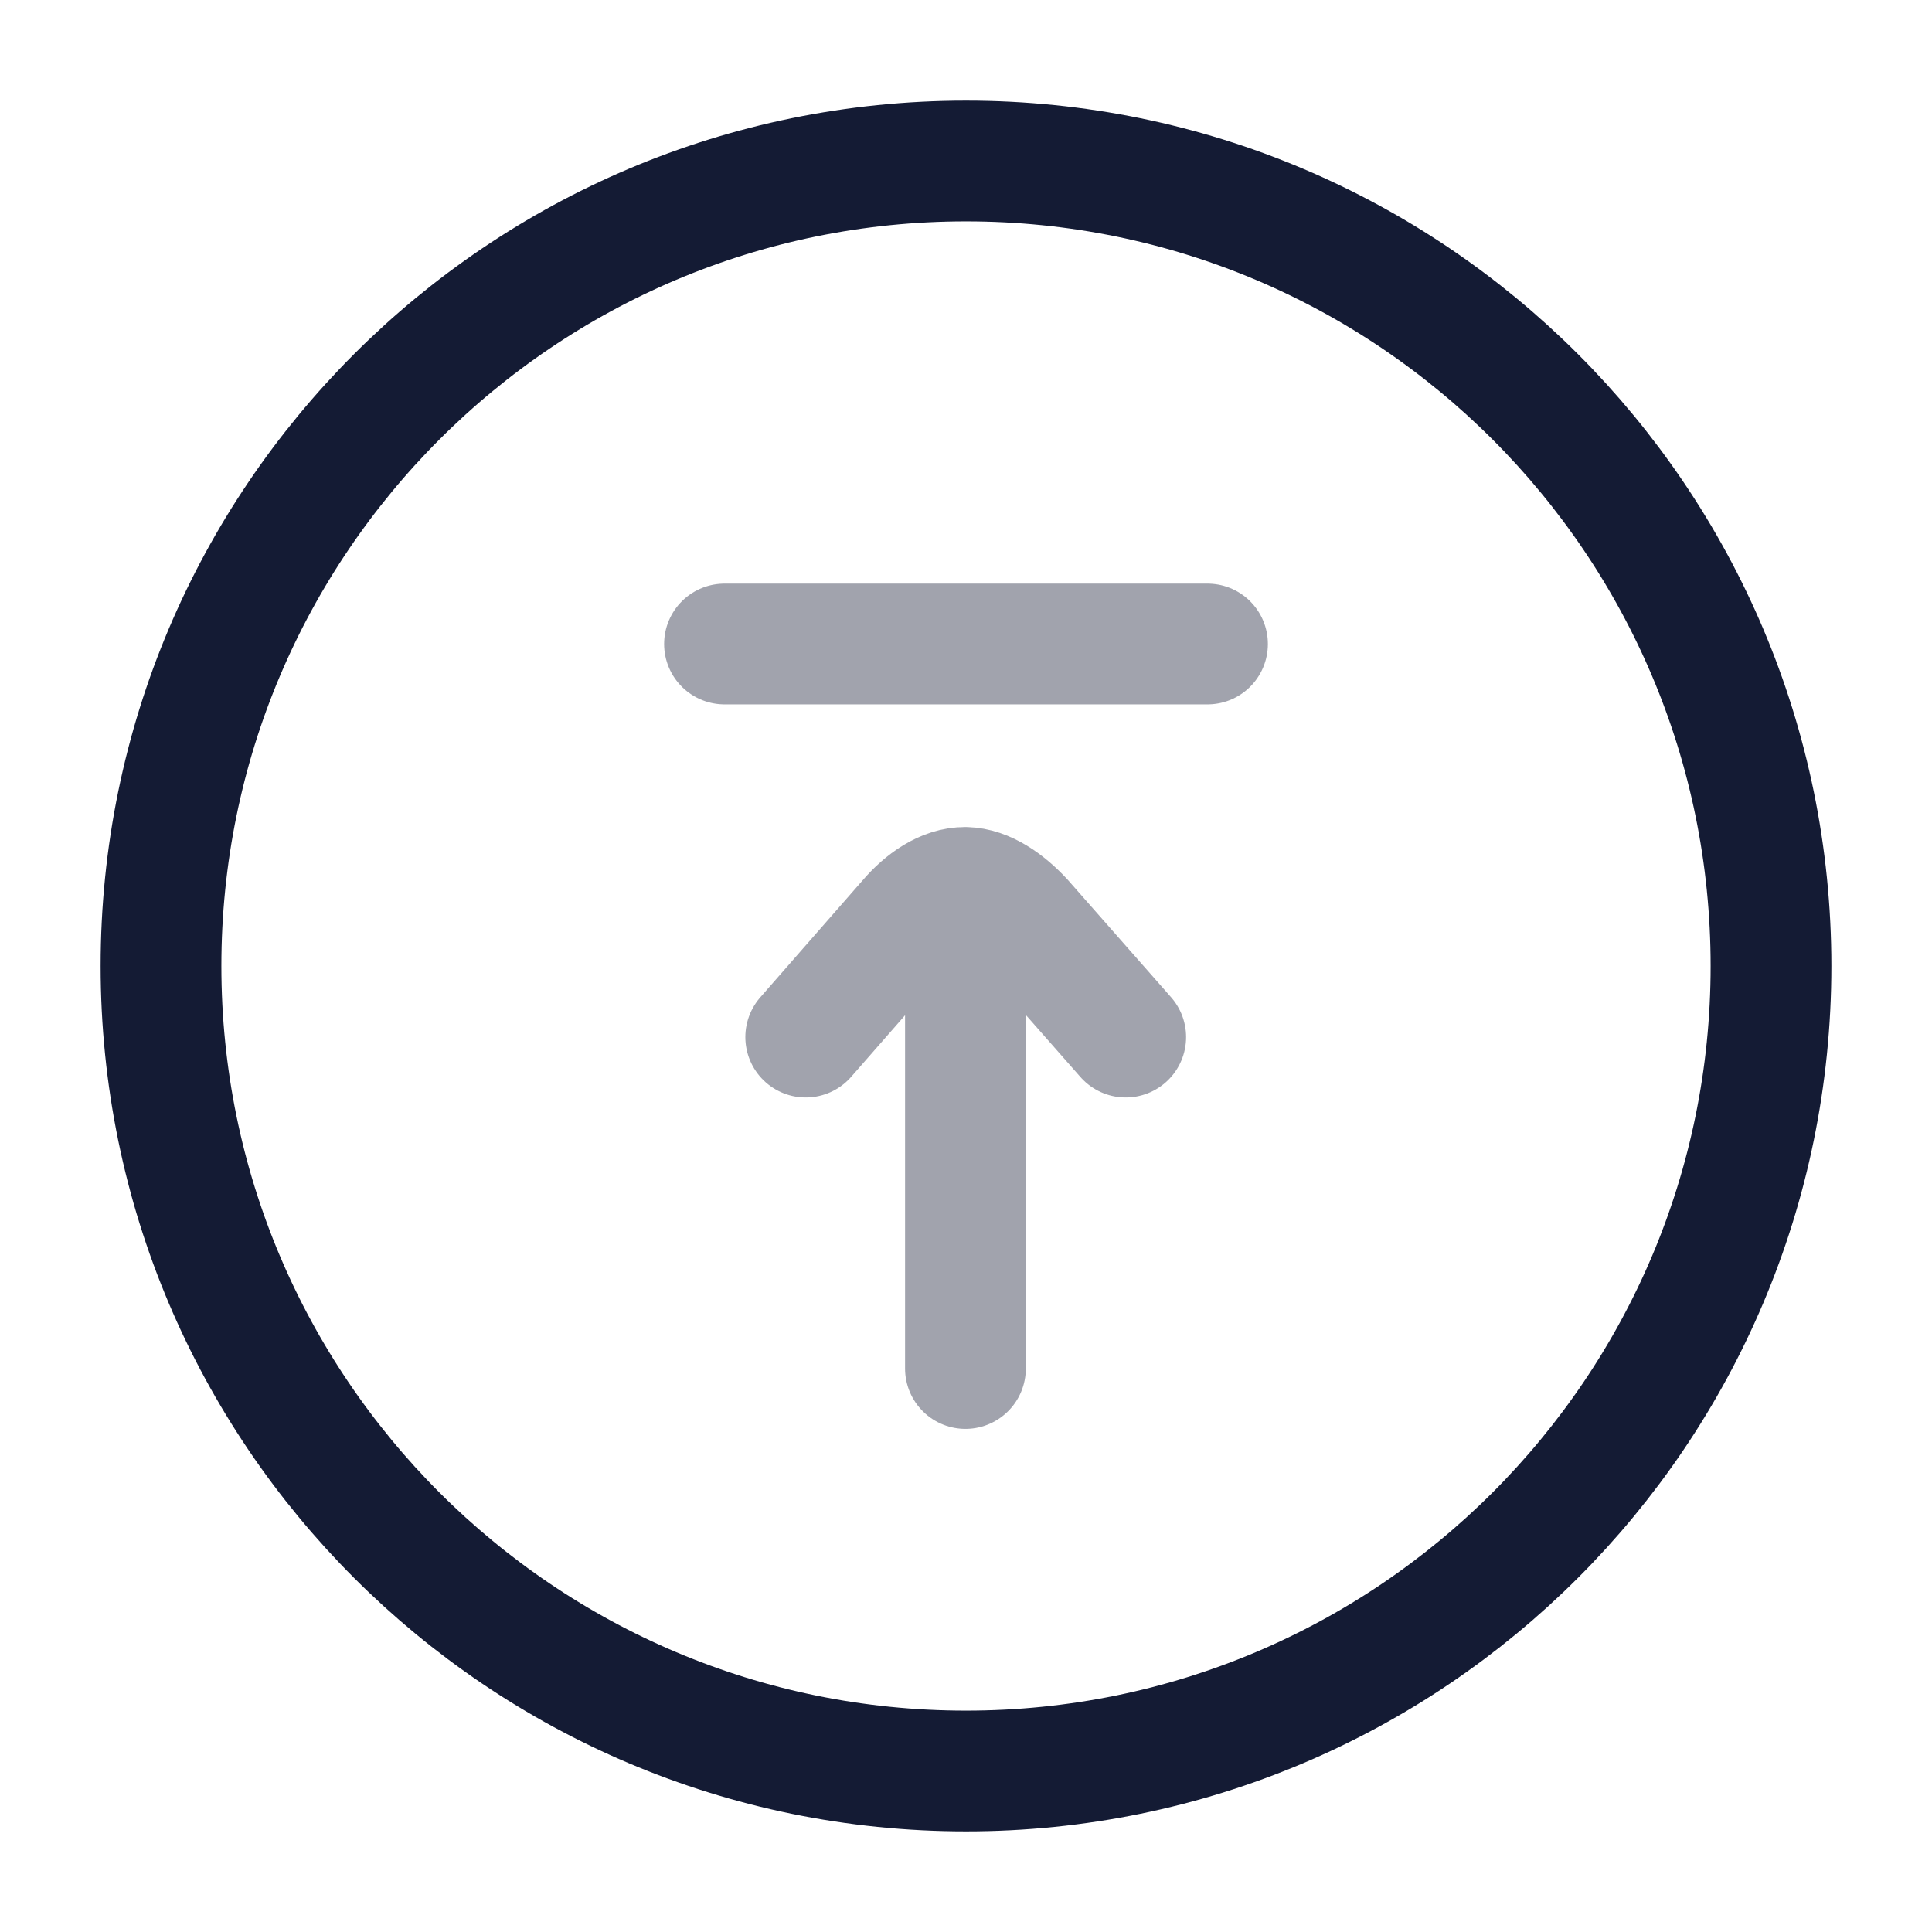 <svg width="24" height="24" viewBox="0 0 24 24" fill="none" xmlns="http://www.w3.org/2000/svg">
<path d="M12 22C17.523 22 22 17.523 22 12C22 6.477 17.523 2 12 2C6.477 2 2 6.477 2 12C2 17.523 6.477 22 12 22Z" stroke="#141B34" stroke-width="1.5"/>
<path opacity="0.4" d="M11.993 17L11.993 11.024M11.993 11.024C11.731 11.021 11.473 11.204 11.283 11.427L10.009 12.883M11.993 11.024C12.245 11.028 12.501 11.21 12.703 11.427L13.984 12.883M15 8L9 8" stroke="#141B34" stroke-width="1.5" stroke-linecap="round"/>
</svg>

